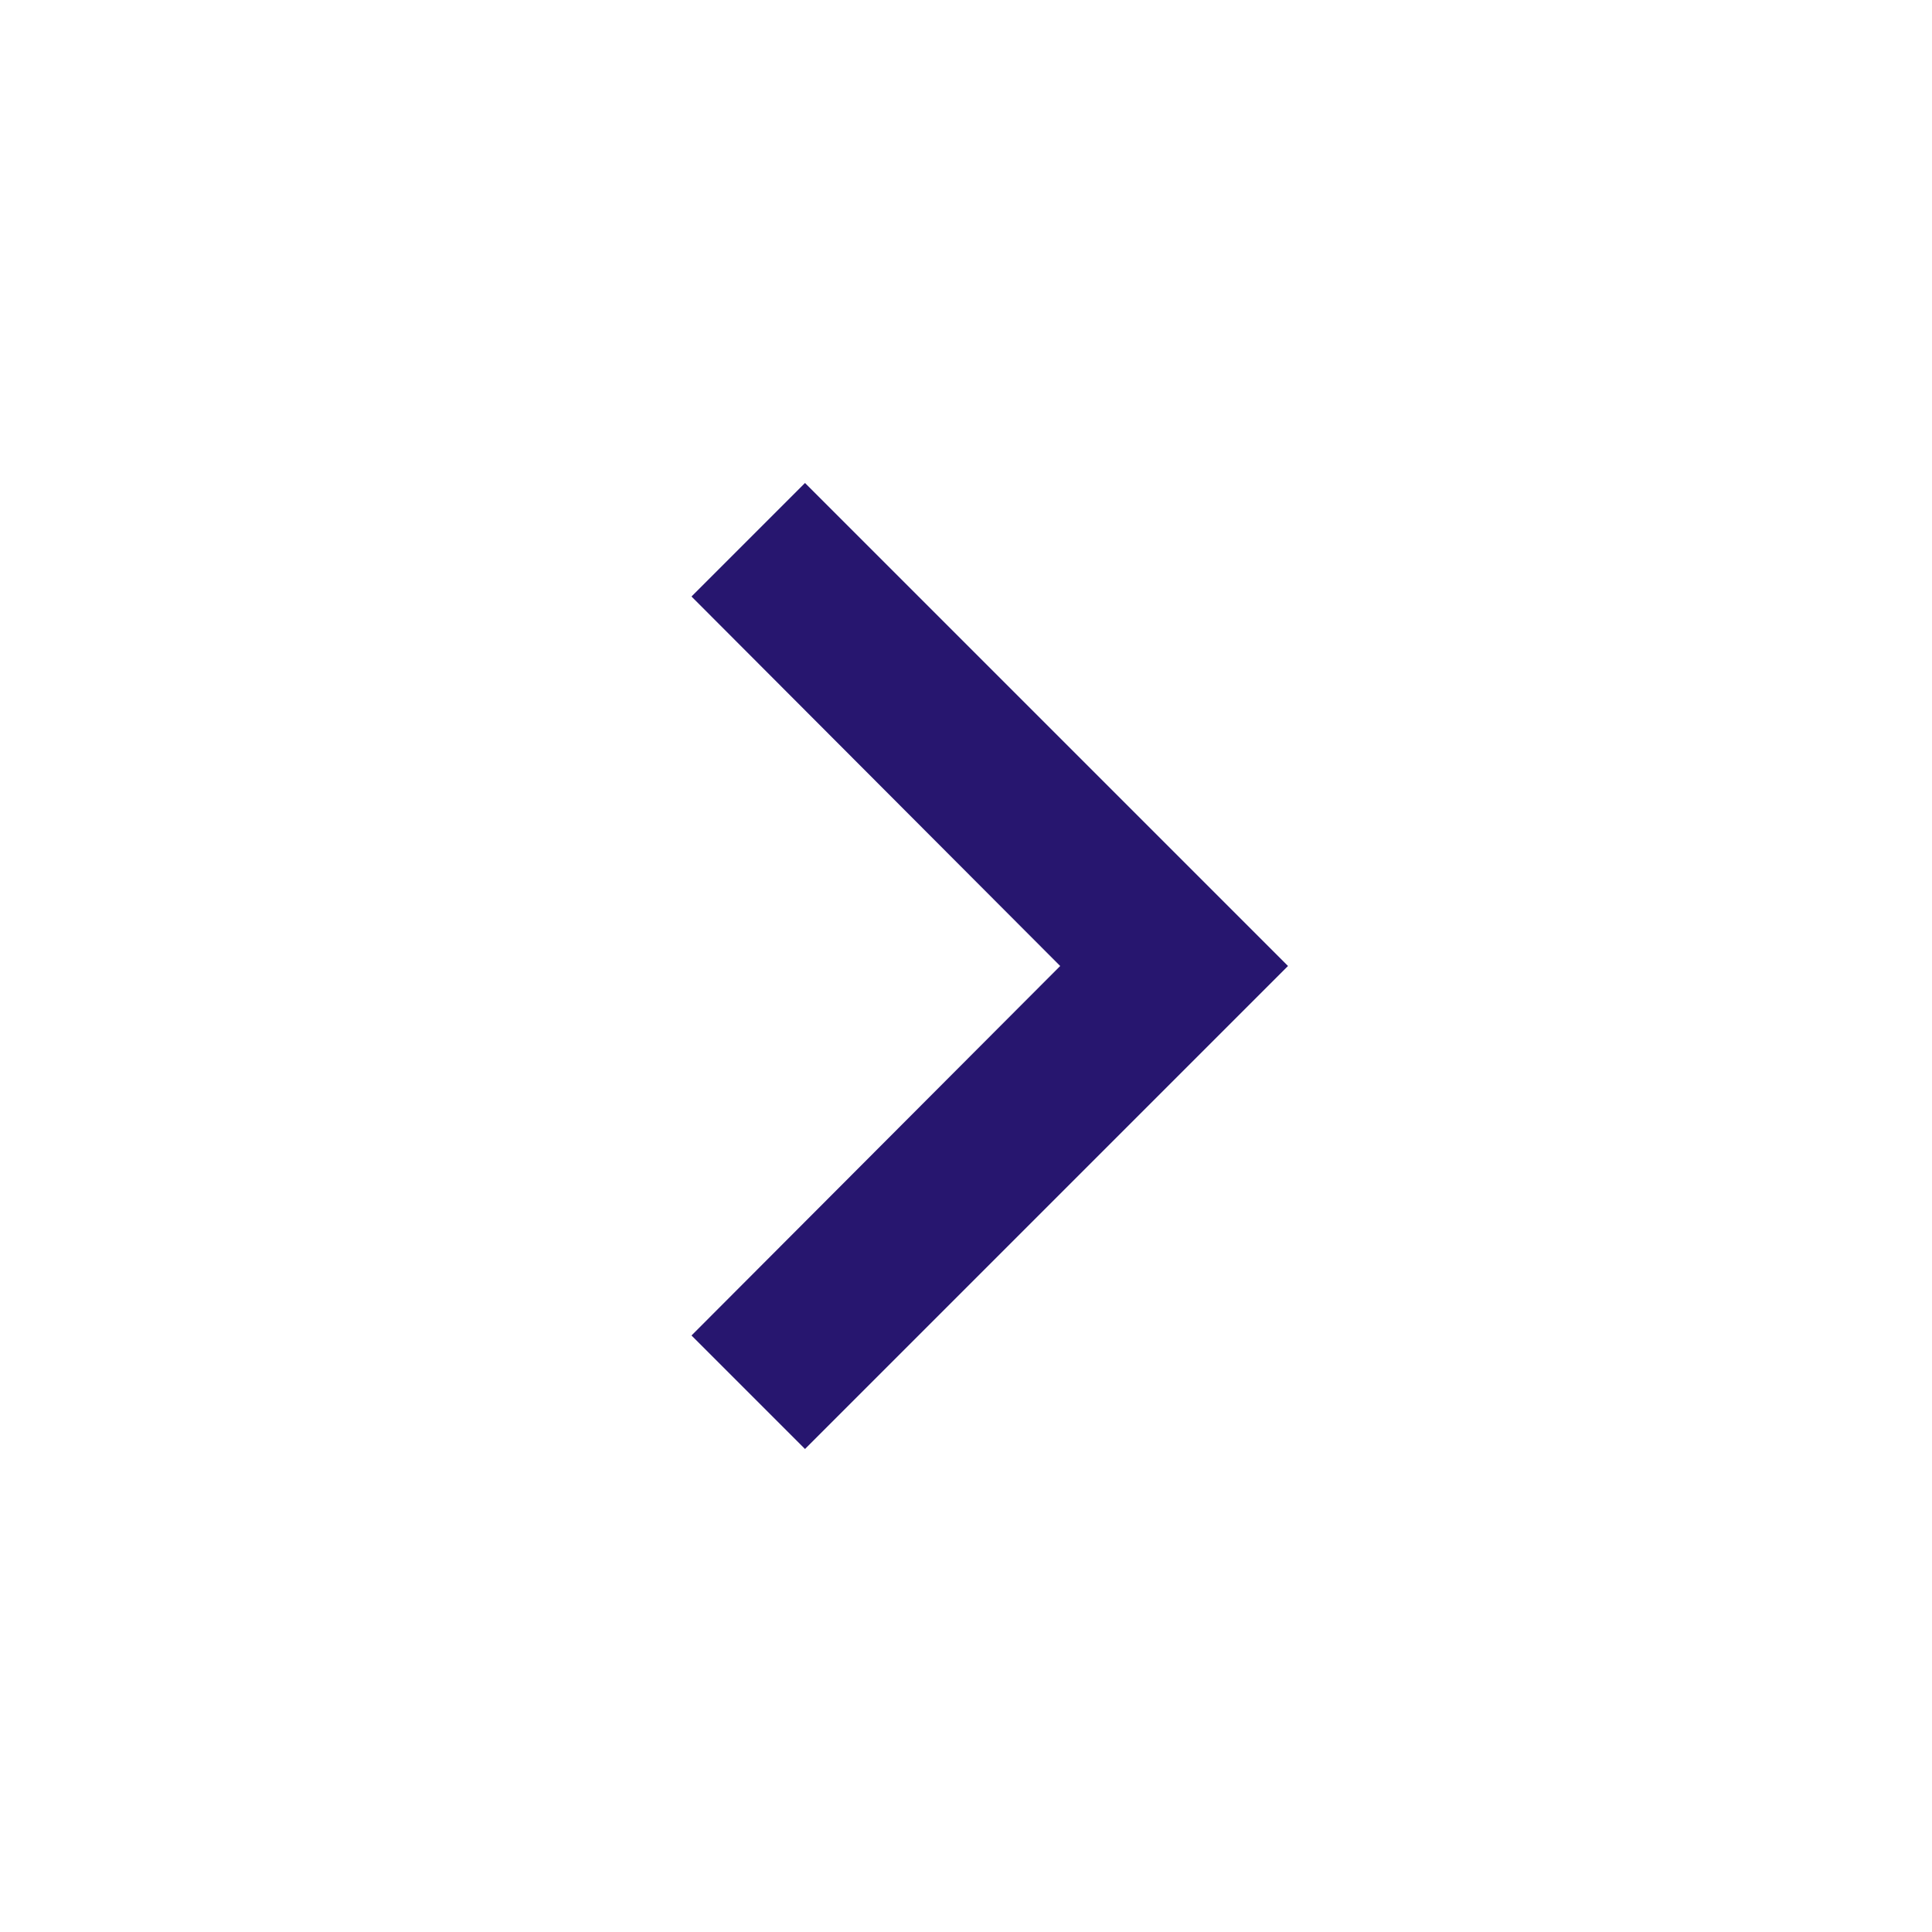 <svg xmlns="http://www.w3.org/2000/svg" height="24px" viewBox="0 0 24 24" width="24px" fill="#27166F"><path d="M0 0h24v24H0V0z" fill="none"/><path d="M10 6L8.59 7.41 13.17 12l-4.58 4.59L10 18l6-6-6-6z"/></svg>